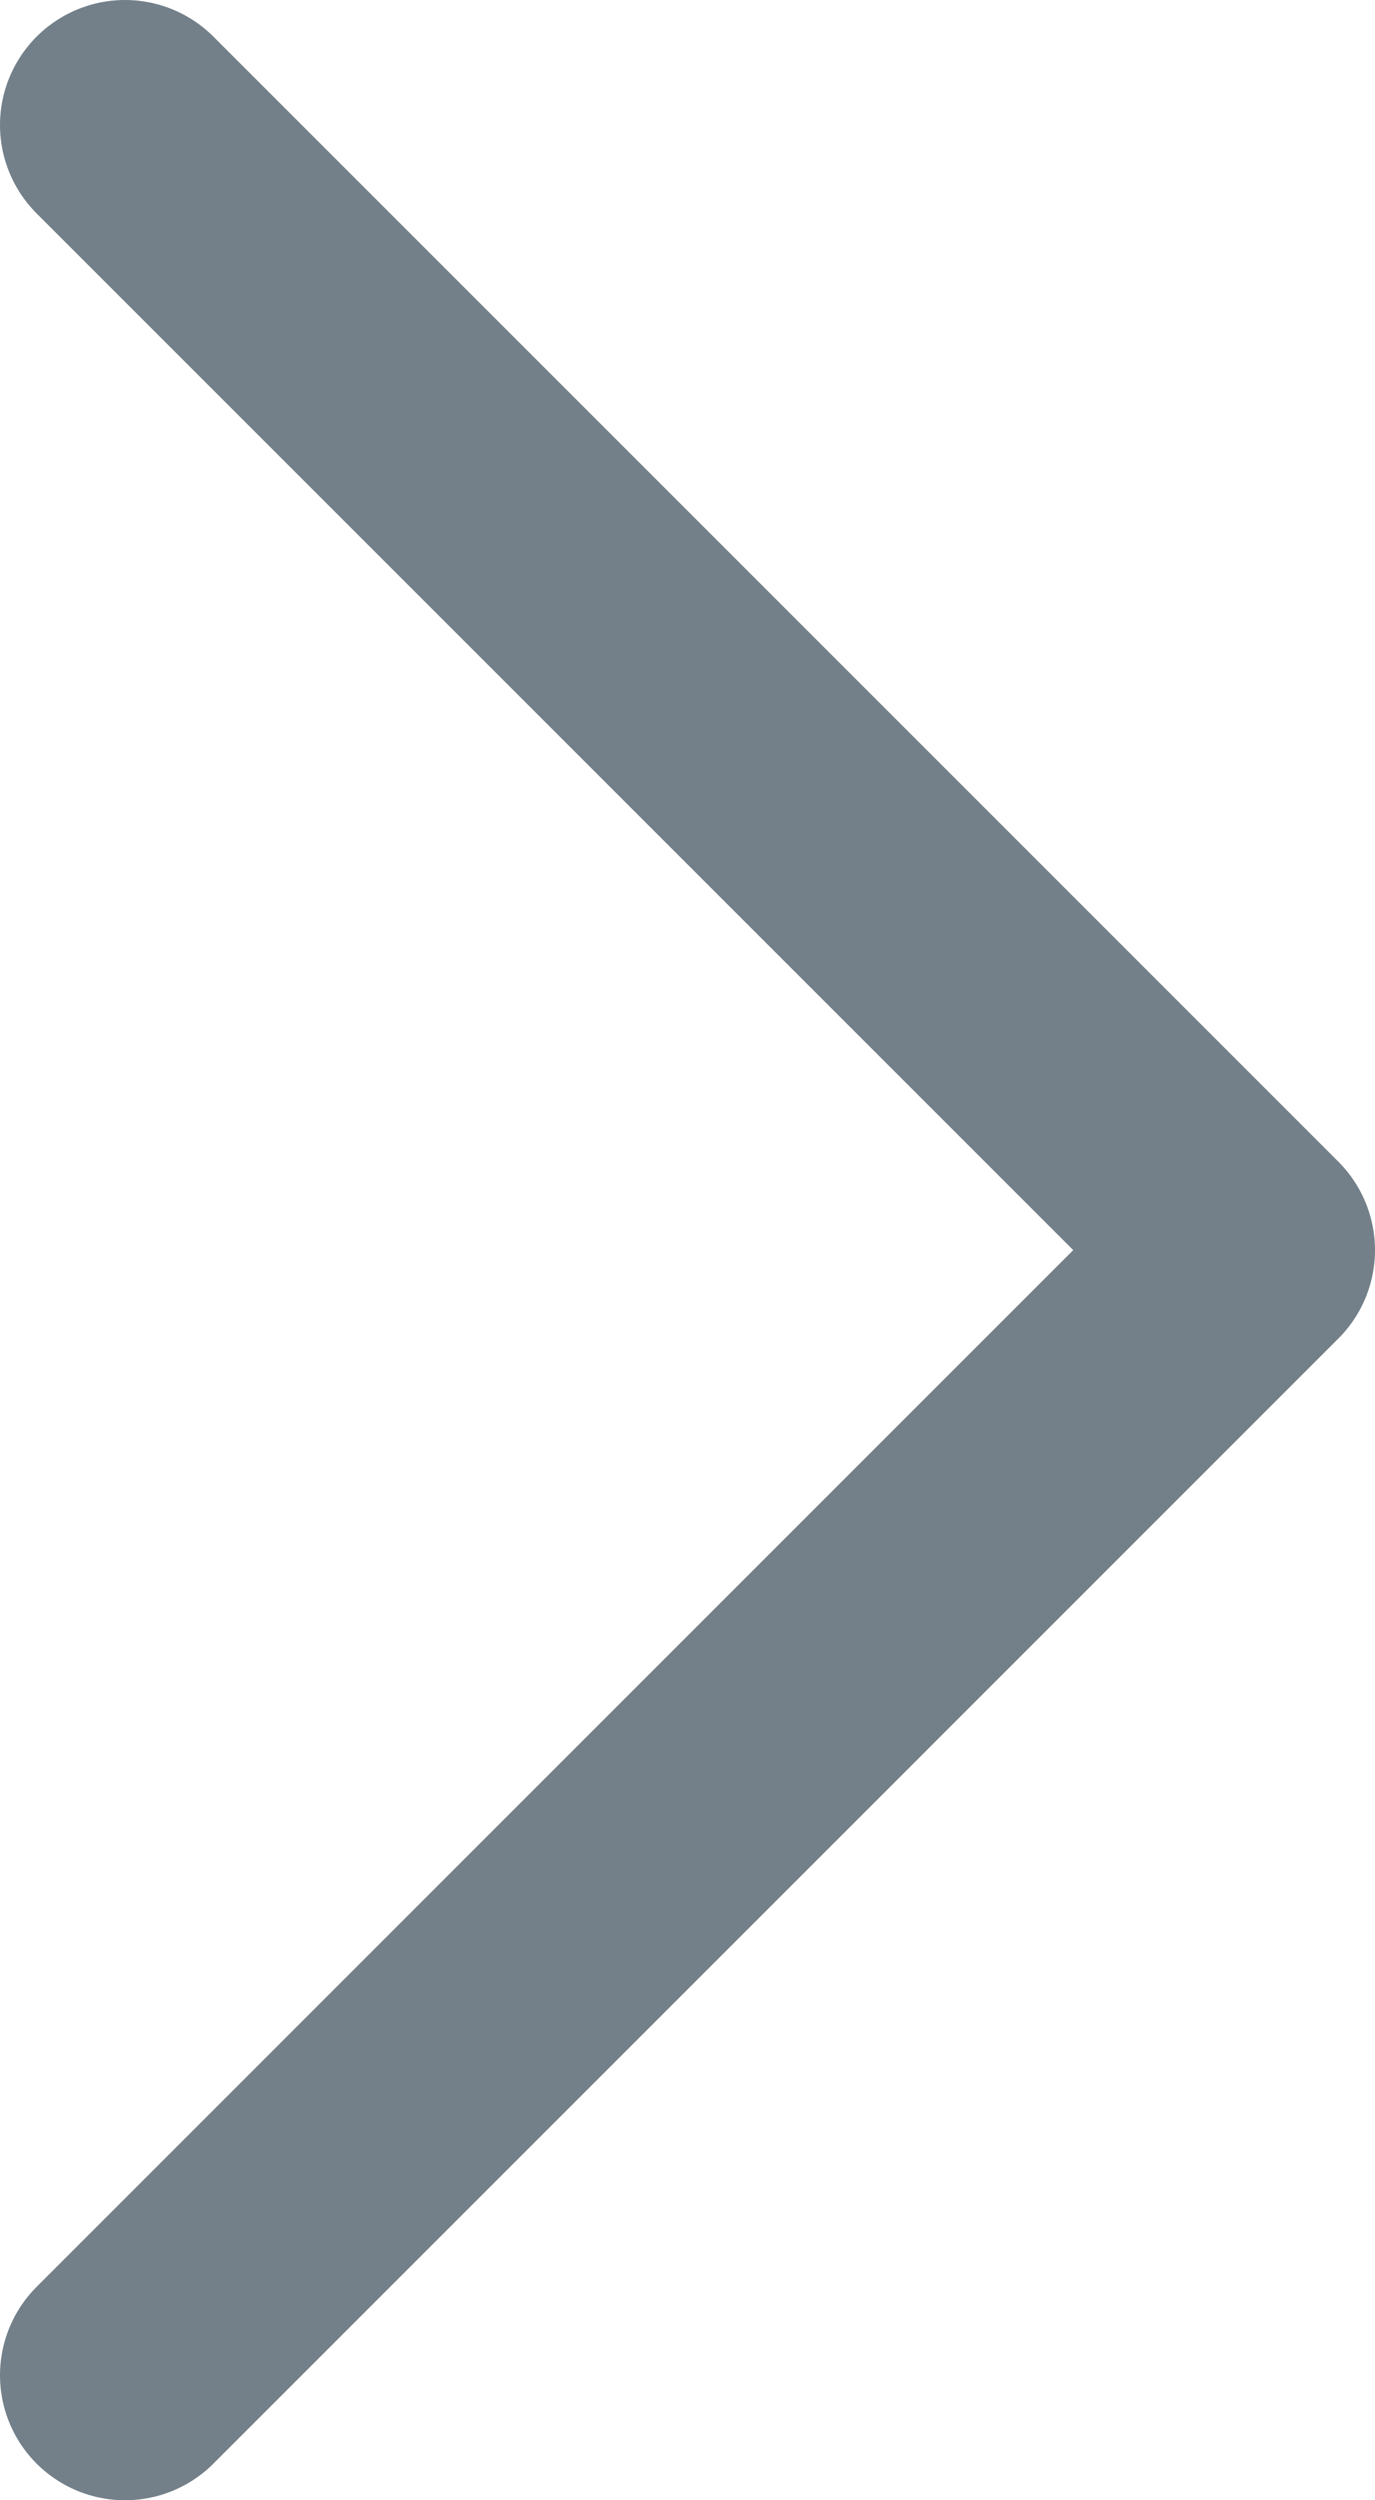 <svg xmlns="http://www.w3.org/2000/svg" viewBox="0 0 5.5 10">
  <defs>
    <style>
      .arrow-right-cls-1 {
        fill: none;
        stroke: #738089;
        stroke-linecap: round;
        stroke-linejoin: round;
        stroke-miterlimit: 10;
      }
    </style>
  </defs>
  <path id="Path_77" data-name="Path 77" class="arrow-right-cls-1" d="M6.5,3.5,11,8,6.5,12.5" transform="translate(-6 -3)"/>
</svg>
